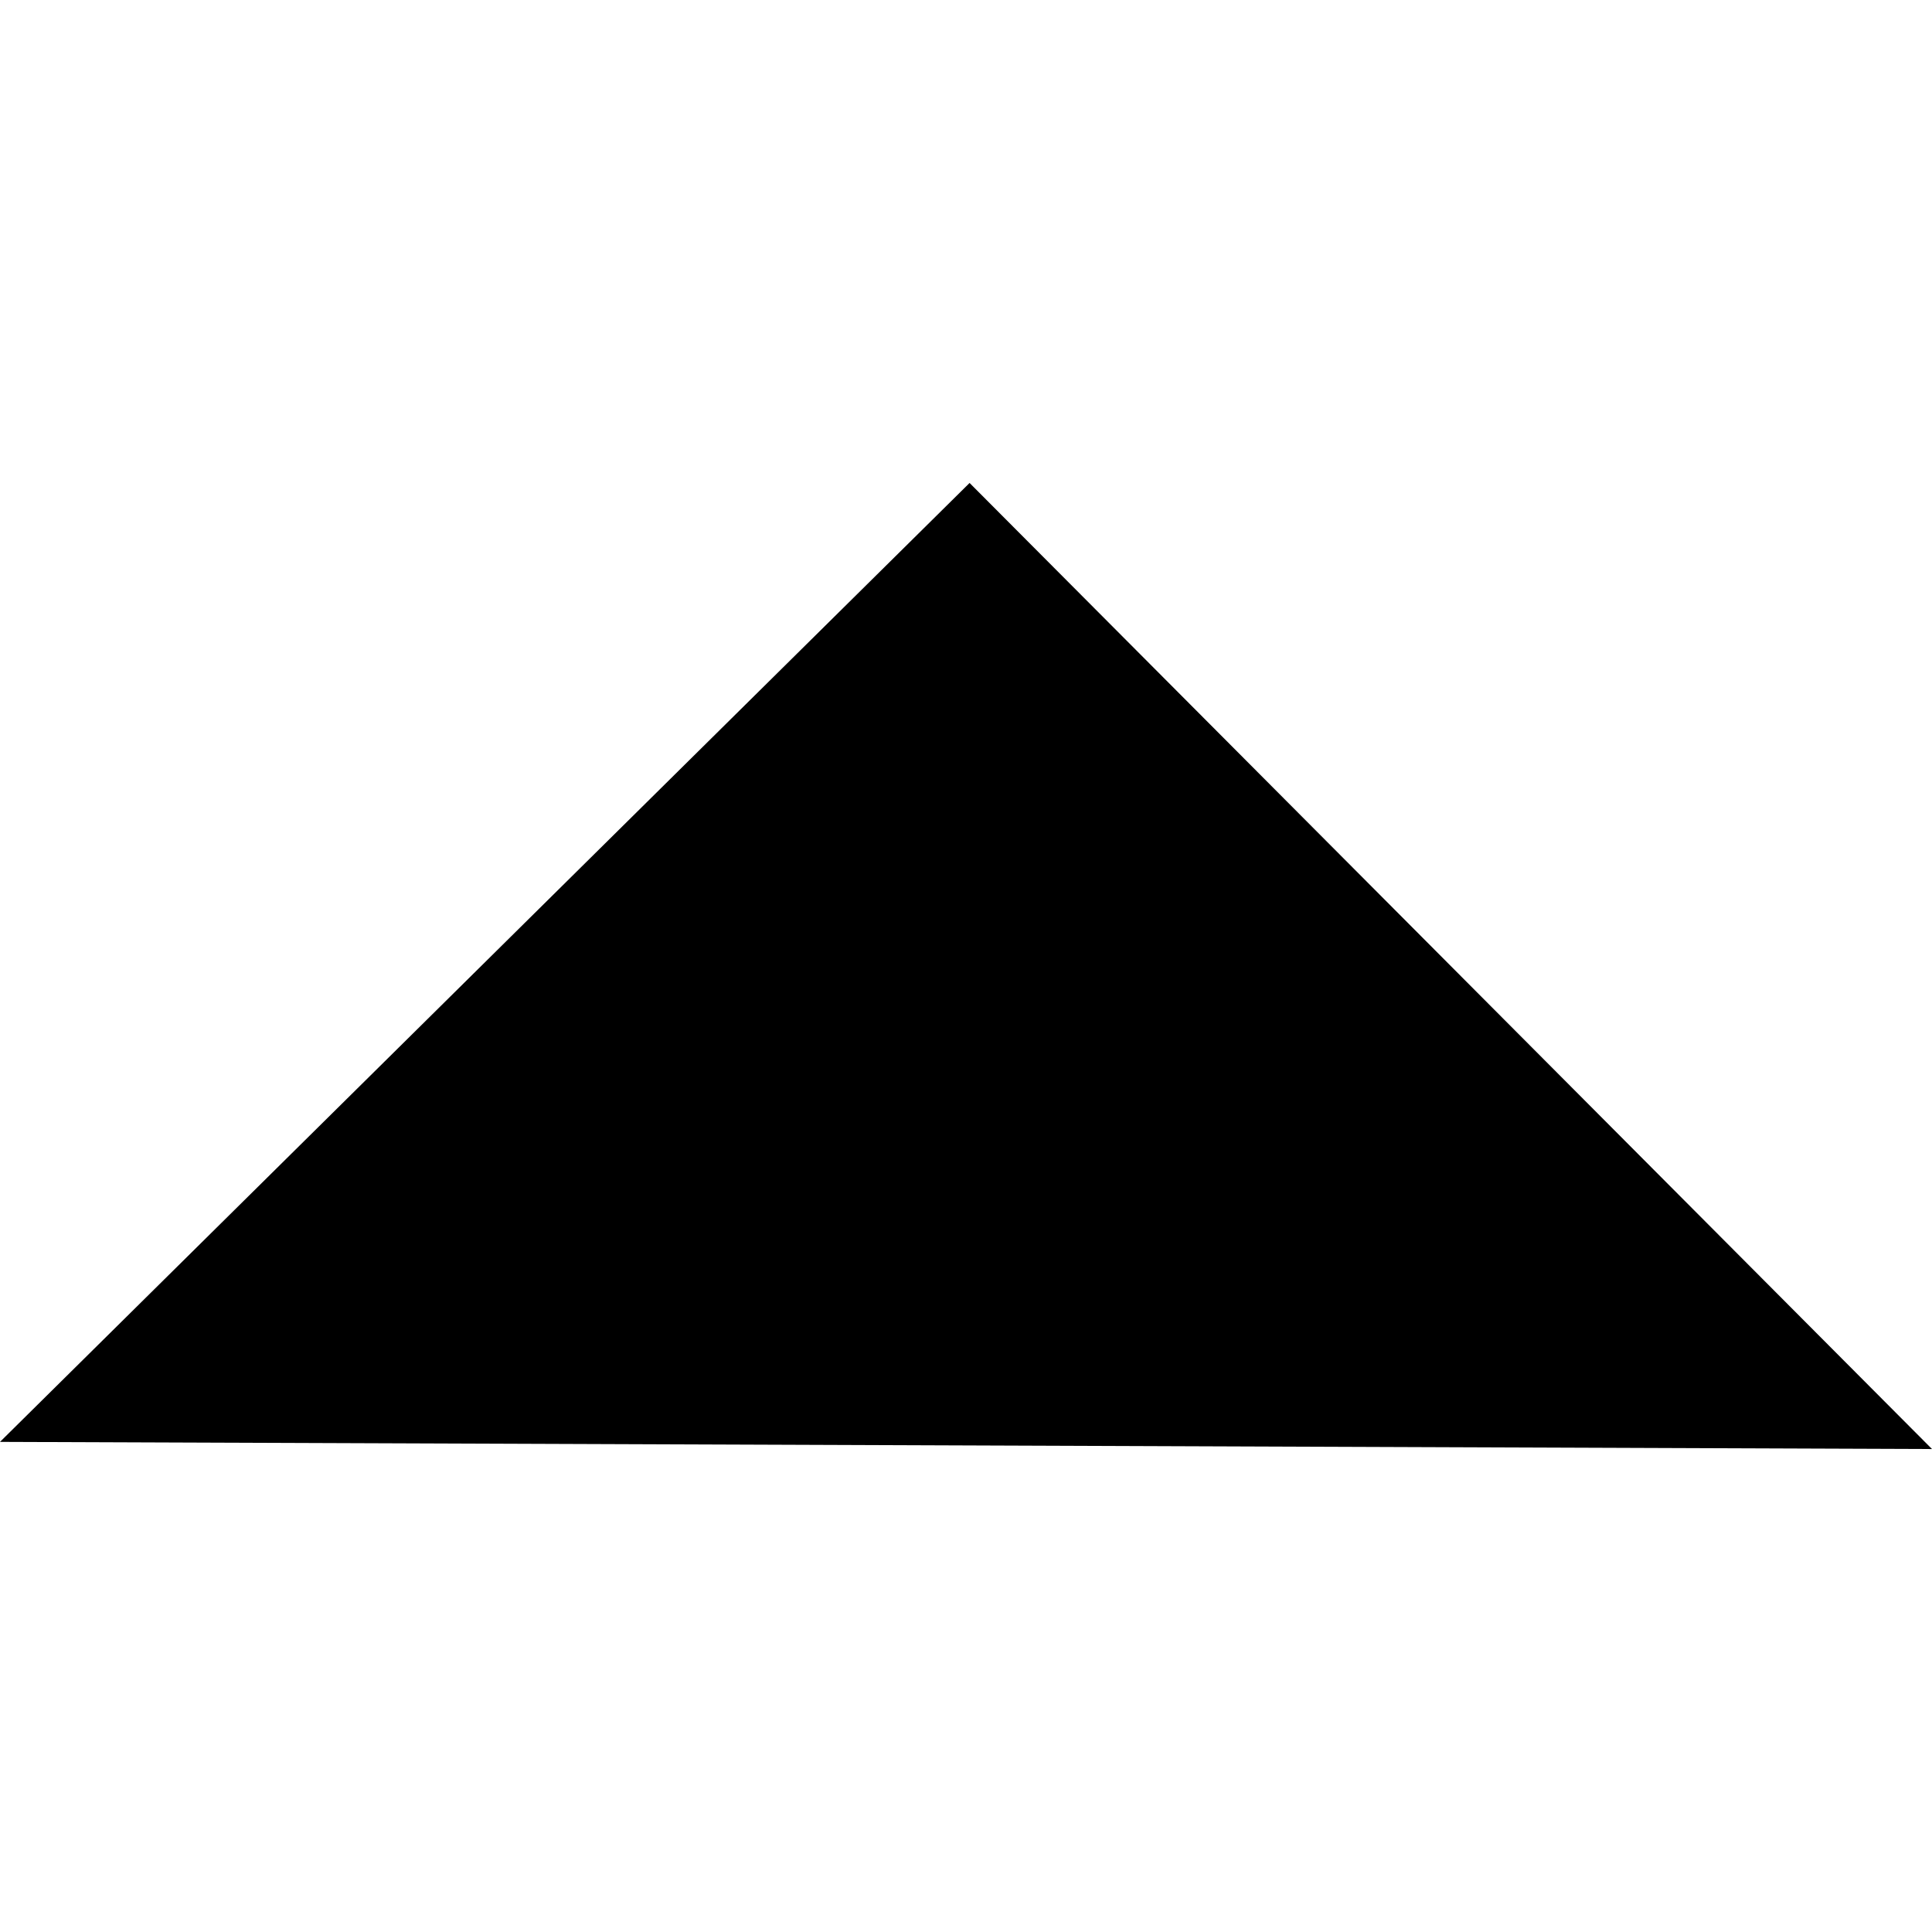 <svg
   xmlns:dc="http://purl.org/dc/elements/1.1/"
   xmlns:cc="http://creativecommons.org/ns#"
   xmlns:rdf="http://www.w3.org/1999/02/22-rdf-syntax-ns#"
   xmlns:svg="http://www.w3.org/2000/svg"
   xmlns="http://www.w3.org/2000/svg"
   id="svg8"
   version="1.1"
   viewBox="0 0 13.229 13.229"
   height="50"
   width="50">
  <defs
     id="defs2" />
  <g
     transform="translate(0,-283.771)"
     id="layer1">
    <path
       id="rect4485"
       d="M 13.229,293.693 8.3333333e-7,293.644 6.639,287.078 Z"
       style="opacity:1;fill:#000000;fill-opacity:1;fill-rule:nonzero;stroke:none;stroke-width:0.075;stroke-miterlimit:4;stroke-dasharray:none;stroke-opacity:1" />
  </g>
</svg>
